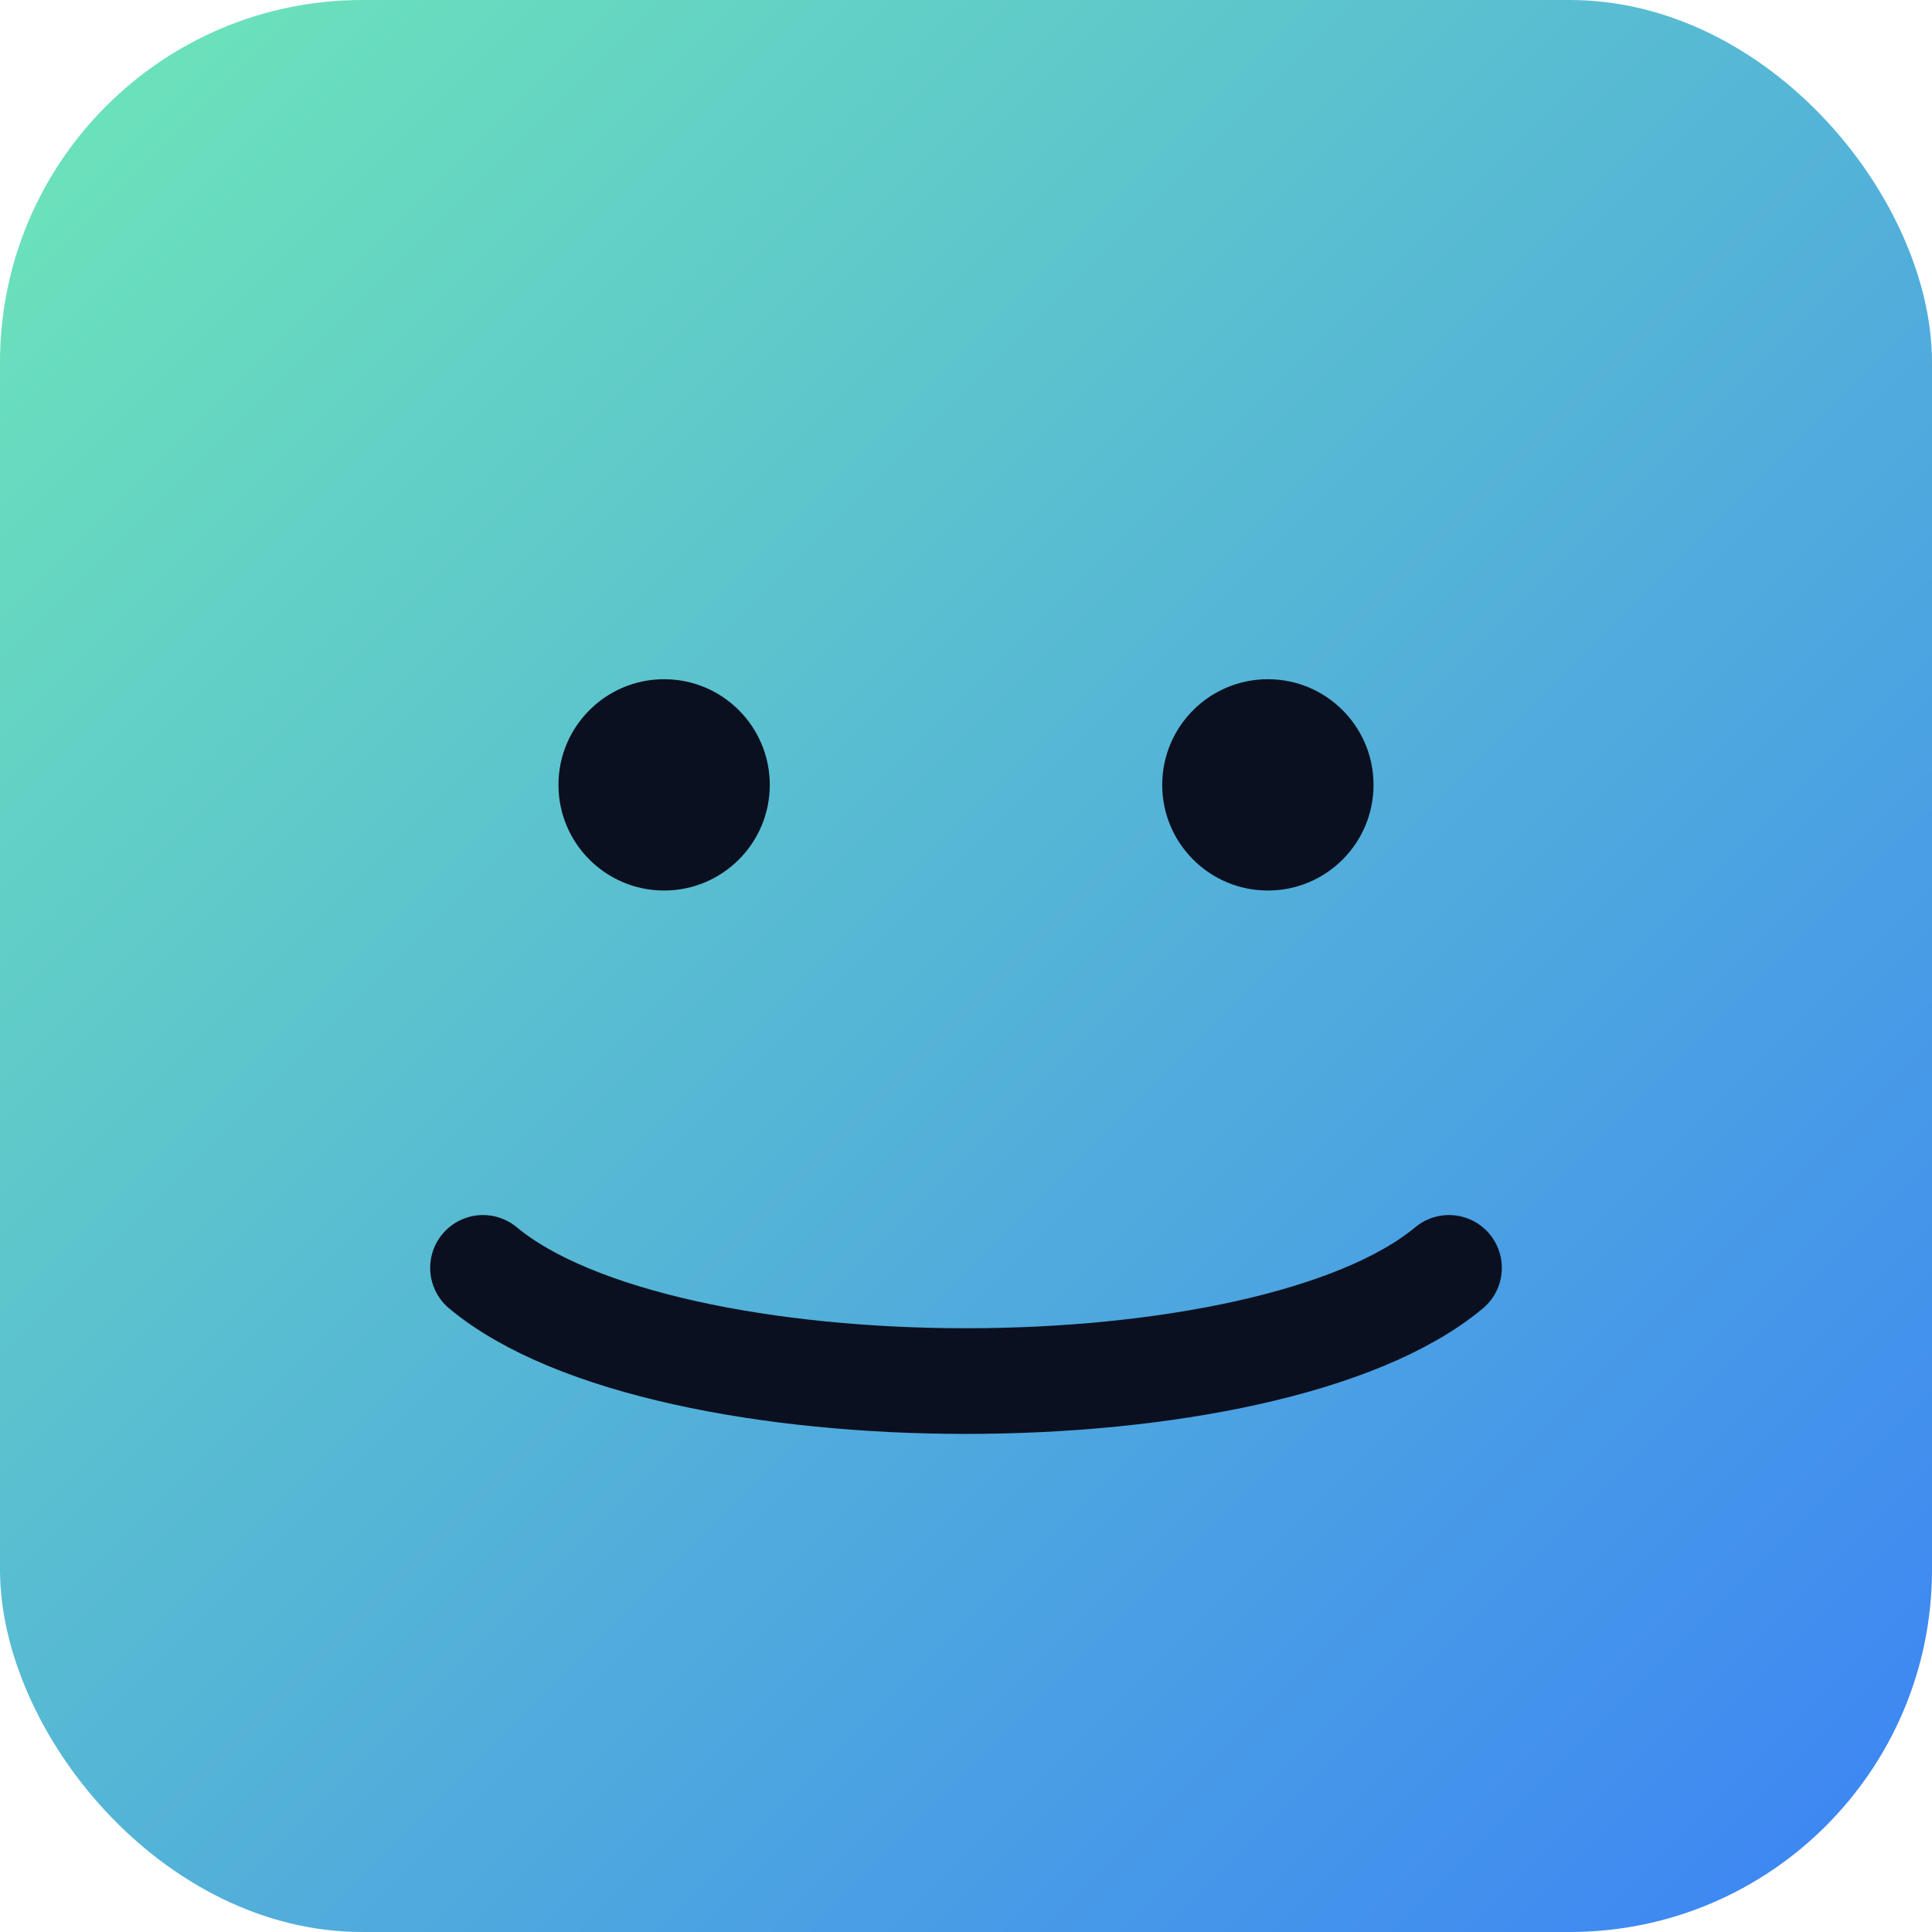 <svg xmlns="http://www.w3.org/2000/svg" width="256" height="256" viewBox="0 0 256 256">
  <defs>
    <linearGradient id="g" x1="0" y1="0" x2="1" y2="1">
      <stop offset="0%" stop-color="#6EE7B7"/>
      <stop offset="100%" stop-color="#3B82F6"/>
    </linearGradient>
  </defs>
  <rect width="256" height="256" rx="48" fill="url(#g)"/>
  <g fill="#0B1020">
    <circle cx="88" cy="104" r="14" fill="#0B1020"/>
    <circle cx="168" cy="104" r="14" fill="#0B1020"/>
    <path d="M64 168c24 20 104 20 128 0" stroke="#0B1020" stroke-width="14" stroke-linecap="round" fill="none"/>
  </g>
</svg>
